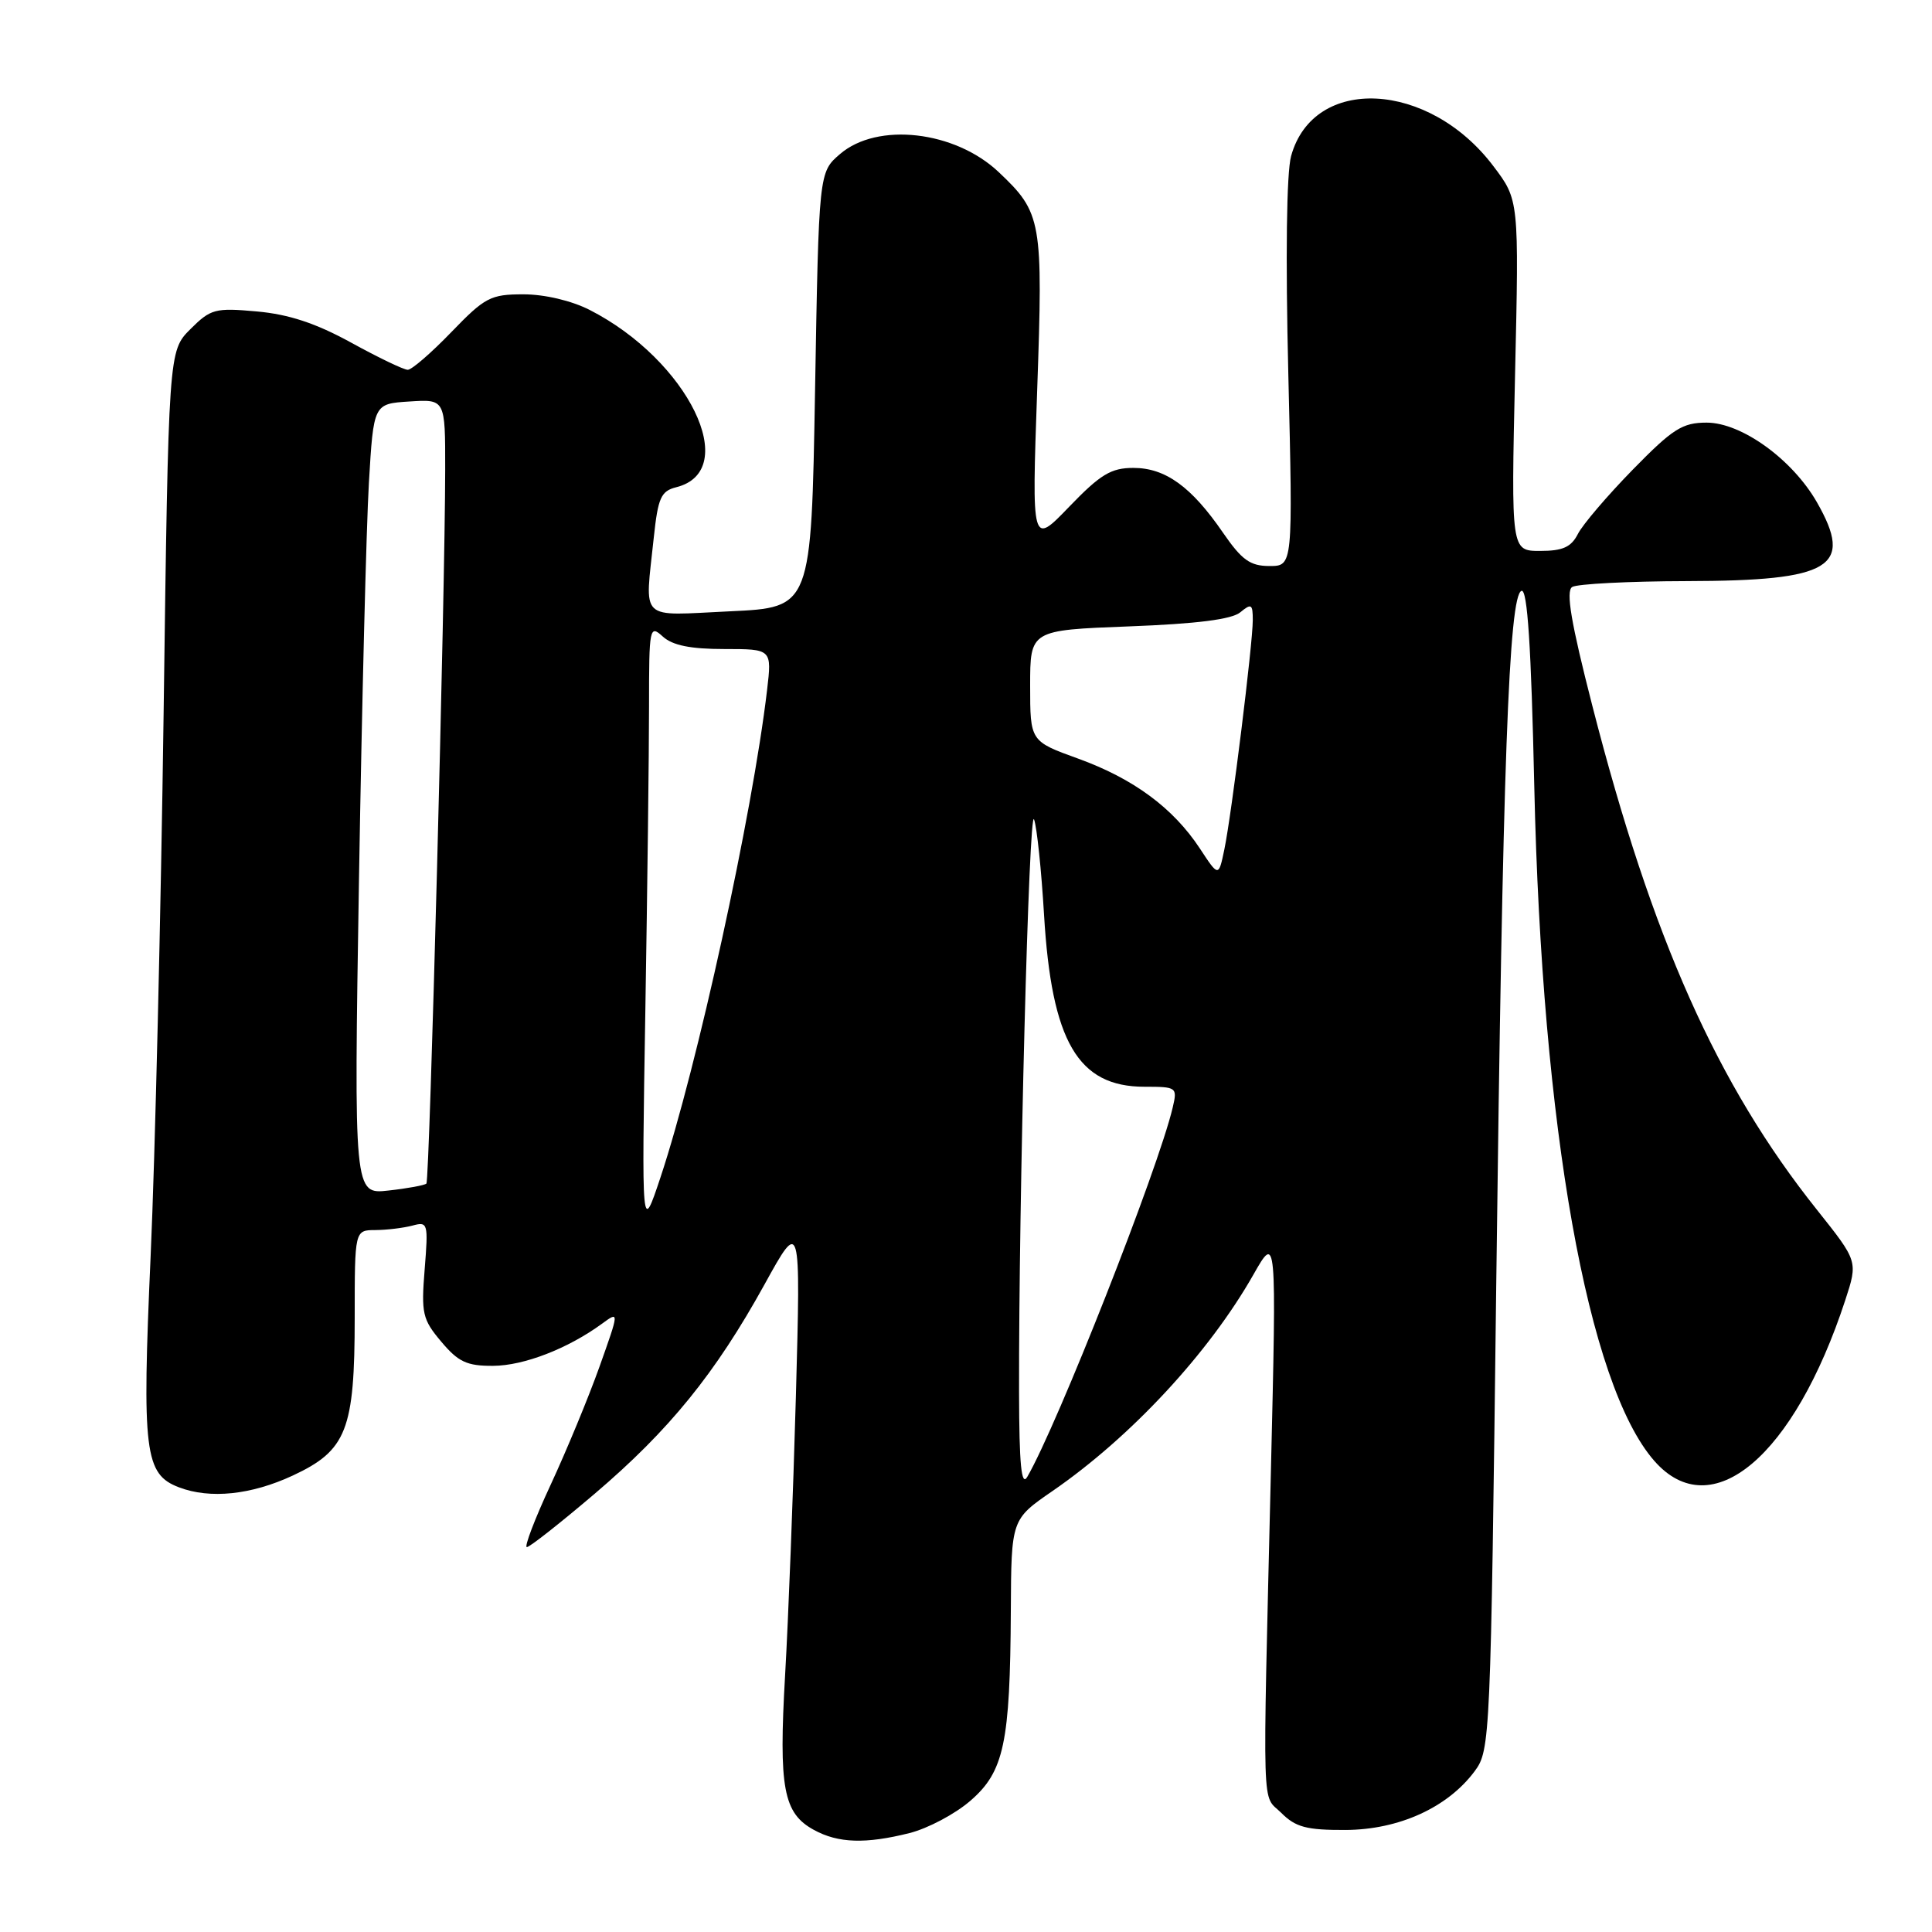 <?xml version="1.0" encoding="UTF-8" standalone="no"?>
<!DOCTYPE svg PUBLIC "-//W3C//DTD SVG 1.1//EN" "http://www.w3.org/Graphics/SVG/1.1/DTD/svg11.dtd" >
<svg xmlns="http://www.w3.org/2000/svg" xmlns:xlink="http://www.w3.org/1999/xlink" version="1.1" viewBox="0 0 256 256">
 <g >
 <path fill="currentColor"
d=" M 120.52 242.89 C 122.94 242.28 126.57 240.36 128.58 238.61 C 133.04 234.76 133.85 230.95 133.94 213.42 C 134.00 201.33 134.00 201.33 139.46 197.57 C 149.84 190.42 160.17 179.30 166.08 168.90 C 169.15 163.50 169.15 163.50 168.40 195.00 C 167.29 241.77 167.17 237.61 169.78 240.22 C 171.67 242.11 173.12 242.50 178.28 242.48 C 185.37 242.45 191.84 239.50 195.41 234.68 C 197.46 231.92 197.52 230.56 198.26 170.18 C 199.11 101.31 199.93 78.85 201.61 78.29 C 202.39 78.03 202.89 85.64 203.30 104.21 C 204.31 149.45 210.37 183.52 219.21 193.58 C 226.79 202.22 237.72 193.00 244.51 172.27 C 246.19 167.13 246.19 167.13 240.76 160.31 C 227.53 143.72 218.90 124.35 210.99 93.51 C 208.17 82.51 207.46 78.33 208.32 77.78 C 208.97 77.37 215.80 77.02 223.50 77.00 C 242.71 76.96 245.67 75.16 240.75 66.55 C 237.50 60.87 230.76 56.00 226.14 56.00 C 222.92 56.00 221.65 56.81 216.33 62.25 C 212.97 65.69 209.71 69.51 209.08 70.75 C 208.19 72.50 207.07 73.00 204.08 73.00 C 200.23 73.00 200.23 73.00 200.75 49.75 C 201.28 26.50 201.28 26.50 197.87 22.00 C 189.32 10.69 174.05 9.93 171.08 20.67 C 170.47 22.87 170.33 34.00 170.71 49.62 C 171.32 75.00 171.32 75.00 168.21 75.00 C 165.65 75.00 164.55 74.21 162.05 70.58 C 157.86 64.48 154.42 62.00 150.18 62.00 C 147.22 62.00 145.81 62.85 141.67 67.15 C 136.71 72.30 136.71 72.30 137.43 51.75 C 138.22 29.22 138.05 28.21 132.34 22.81 C 126.54 17.32 116.26 16.15 111.31 20.41 C 108.50 22.82 108.50 22.82 108.00 51.66 C 107.50 80.50 107.50 80.50 96.75 81.00 C 84.47 81.57 85.45 82.52 86.63 71.22 C 87.19 65.95 87.58 65.07 89.61 64.56 C 98.33 62.37 91.17 47.72 78.14 41.07 C 75.73 39.84 72.16 39.00 69.36 39.00 C 65.00 39.00 64.26 39.39 59.81 44.00 C 57.16 46.75 54.56 49.00 54.03 49.00 C 53.50 49.00 50.13 47.38 46.53 45.40 C 41.87 42.84 38.28 41.65 34.05 41.27 C 28.50 40.77 27.93 40.92 25.22 43.62 C 22.33 46.52 22.33 46.52 21.68 94.51 C 21.32 120.90 20.55 153.26 19.96 166.42 C 18.80 192.42 19.16 195.35 23.72 197.08 C 27.84 198.65 33.28 198.08 38.79 195.52 C 45.94 192.19 47.00 189.48 47.00 174.53 C 47.00 163.00 47.00 163.00 49.75 162.99 C 51.26 162.98 53.46 162.71 54.64 162.40 C 56.70 161.84 56.76 162.06 56.27 168.19 C 55.80 174.04 55.98 174.83 58.47 177.78 C 60.73 180.47 61.87 181.00 65.34 180.98 C 69.42 180.96 75.27 178.69 79.78 175.39 C 82.06 173.72 82.06 173.72 79.43 181.11 C 77.98 185.17 75.07 192.21 72.96 196.75 C 70.85 201.29 69.44 205.00 69.81 205.00 C 70.19 205.00 74.24 201.81 78.81 197.92 C 88.69 189.51 94.79 181.99 101.30 170.20 C 106.10 161.50 106.10 161.50 105.46 185.00 C 105.10 197.93 104.46 214.56 104.03 221.96 C 103.17 236.94 103.79 240.27 107.86 242.48 C 111.08 244.24 114.71 244.35 120.52 242.89 Z  M 135.03 184.50 C 134.98 158.96 136.34 106.69 137.02 108.58 C 137.40 109.64 137.99 115.31 138.34 121.20 C 139.34 138.02 142.83 144.00 151.65 144.00 C 155.93 144.00 156.02 144.07 155.39 146.75 C 153.47 154.91 140.11 188.82 136.12 195.69 C 135.34 197.03 135.05 194.11 135.03 184.50 Z  M 85.51 134.00 C 85.78 117.78 86.00 99.59 86.00 93.60 C 86.00 83.09 86.07 82.75 87.83 84.35 C 89.12 85.52 91.50 86.00 95.97 86.00 C 102.28 86.00 102.28 86.00 101.64 91.45 C 99.70 107.90 92.38 141.38 87.52 156.00 C 85.02 163.50 85.02 163.50 85.51 134.00 Z  M 47.57 116.39 C 47.95 93.35 48.54 69.78 48.88 64.00 C 49.50 53.50 49.50 53.50 54.25 53.20 C 59.00 52.89 59.00 52.89 58.99 62.20 C 58.98 78.32 56.93 156.40 56.50 156.83 C 56.28 157.05 54.03 157.47 51.49 157.75 C 46.89 158.27 46.89 158.27 47.57 116.39 Z  M 158.99 112.43 C 155.45 107.06 150.20 103.18 142.86 100.52 C 136.50 98.22 136.50 98.22 136.50 90.86 C 136.50 83.50 136.50 83.50 149.60 83.00 C 158.60 82.66 163.22 82.07 164.35 81.13 C 165.81 79.92 166.00 80.04 166.00 82.16 C 166.00 85.31 163.20 107.90 162.23 112.57 C 161.47 116.21 161.47 116.21 158.99 112.43 Z "/>
</g>
</svg>